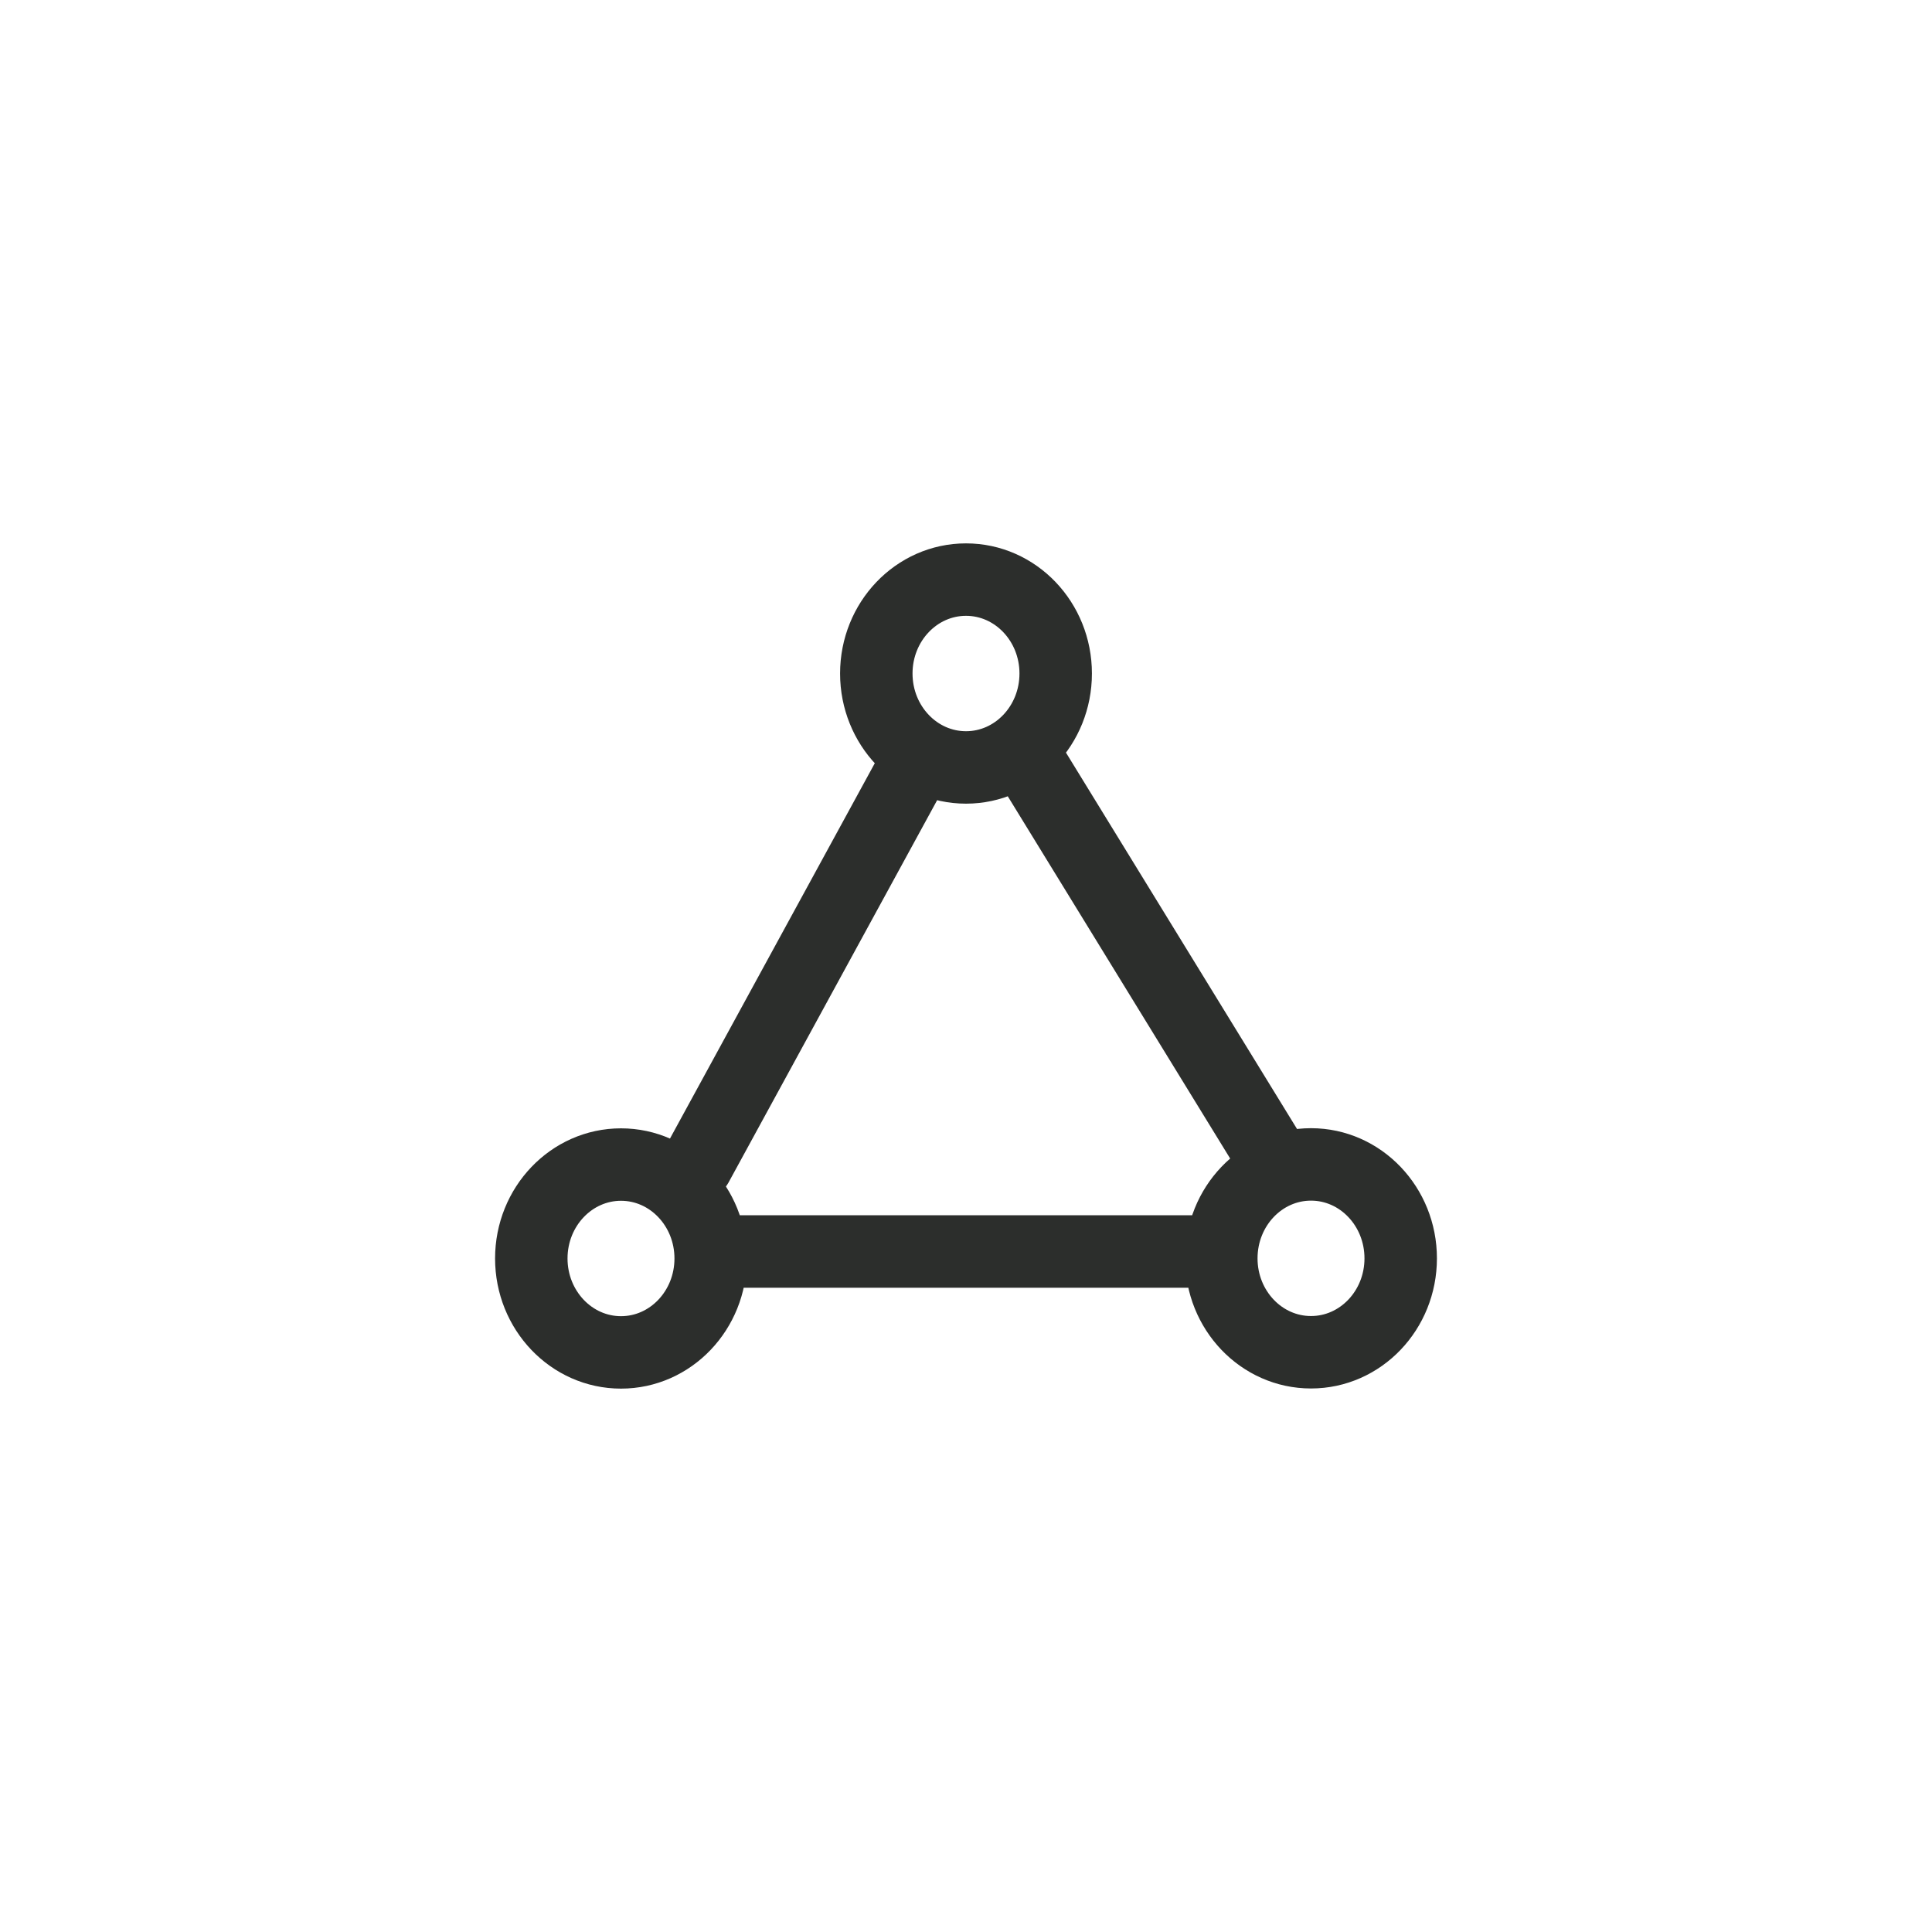 <svg width="40" height="40" viewBox="0 0 40 40" fill="none" xmlns="http://www.w3.org/2000/svg">
<path d="M21.286 15.739L26.429 24.116M19 15.739L14.429 24.116M15 25.911H24.714M21.857 13.944C21.857 15.018 21.026 15.889 20 15.889C18.974 15.889 18.143 15.018 18.143 13.944C18.143 12.871 18.974 12 20 12C21.026 12 21.857 12.871 21.857 13.944ZM29 26.053C29 27.127 28.169 27.997 27.143 27.997C26.117 27.997 25.286 27.127 25.286 26.053C25.286 24.979 26.117 24.108 27.143 24.108C28.169 24.108 29 24.979 29 26.053ZM14.714 26.055C14.714 27.129 13.883 28 12.857 28C11.832 28 11 27.129 11 26.055C11 24.982 11.832 24.111 12.857 24.111C13.883 24.111 14.714 24.982 14.714 26.055Z" stroke="#2C2E2C" stroke-width="1.5" stroke-linecap="round" stroke-linejoin="round"/>
</svg>
